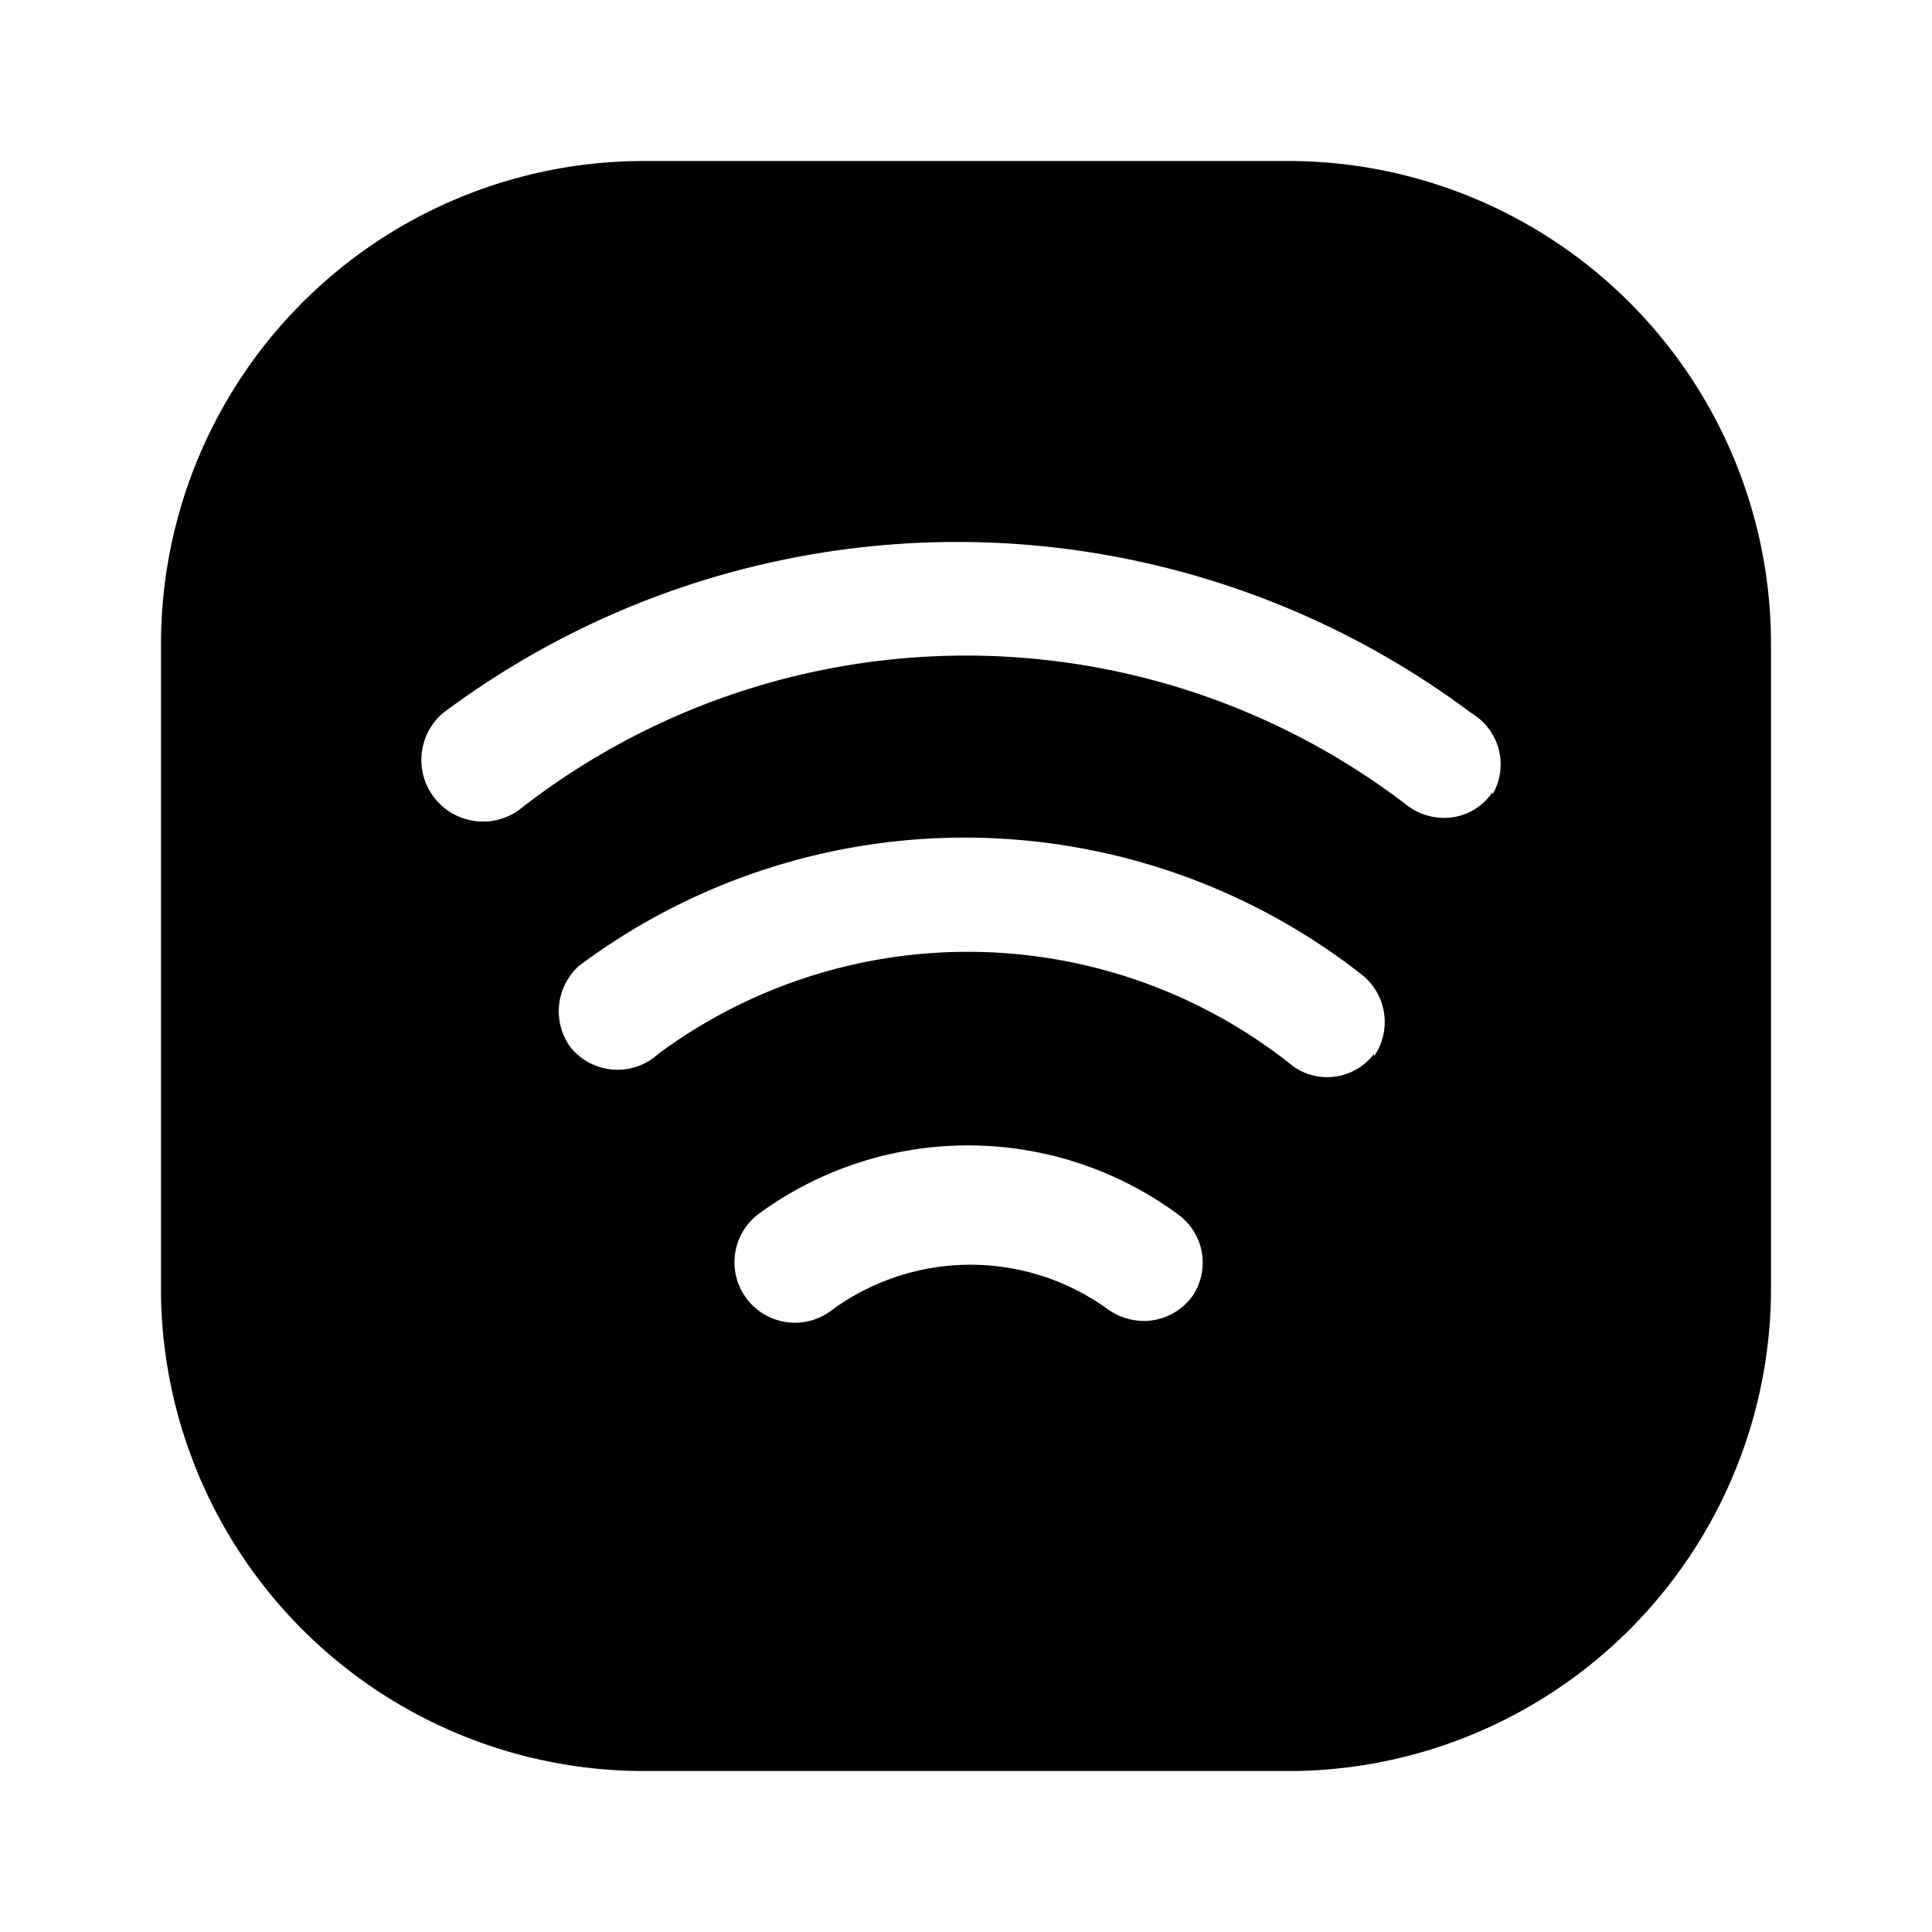 <svg xmlns="http://www.w3.org/2000/svg" viewBox="0 0 24 24"><g id="general"><path id="wifi-square" d="M16.05,2H8A6,6,0,0,0,2,8v8.1A6,6,0,0,0,8,22h8.1A6,6,0,0,0,22,16.05V8A6,6,0,0,0,16.05,2ZM14.82,16.09a.75.75,0,0,1-.61.32.79.79,0,0,1-.44-.14,2.91,2.91,0,0,0-3.43,0,.75.75,0,0,1-.93-1.18,4.4,4.4,0,0,1,5.23,0A.74.74,0,0,1,14.82,16.09Zm2.25-3a.73.73,0,0,1-1,.16,6.46,6.46,0,0,0-7.89-.16A.75.75,0,0,1,7.08,13,.76.76,0,0,1,7.19,12a8,8,0,0,1,9.73.11A.75.75,0,0,1,17.07,13.12Zm1.47-3.25a.72.72,0,0,1-.61.32.76.76,0,0,1-.43-.14,9,9,0,0,0-11,0,.75.75,0,0,1-1-1.16,10.66,10.66,0,0,1,12.78,0A.74.74,0,0,1,18.54,9.87Z"/></g></svg>